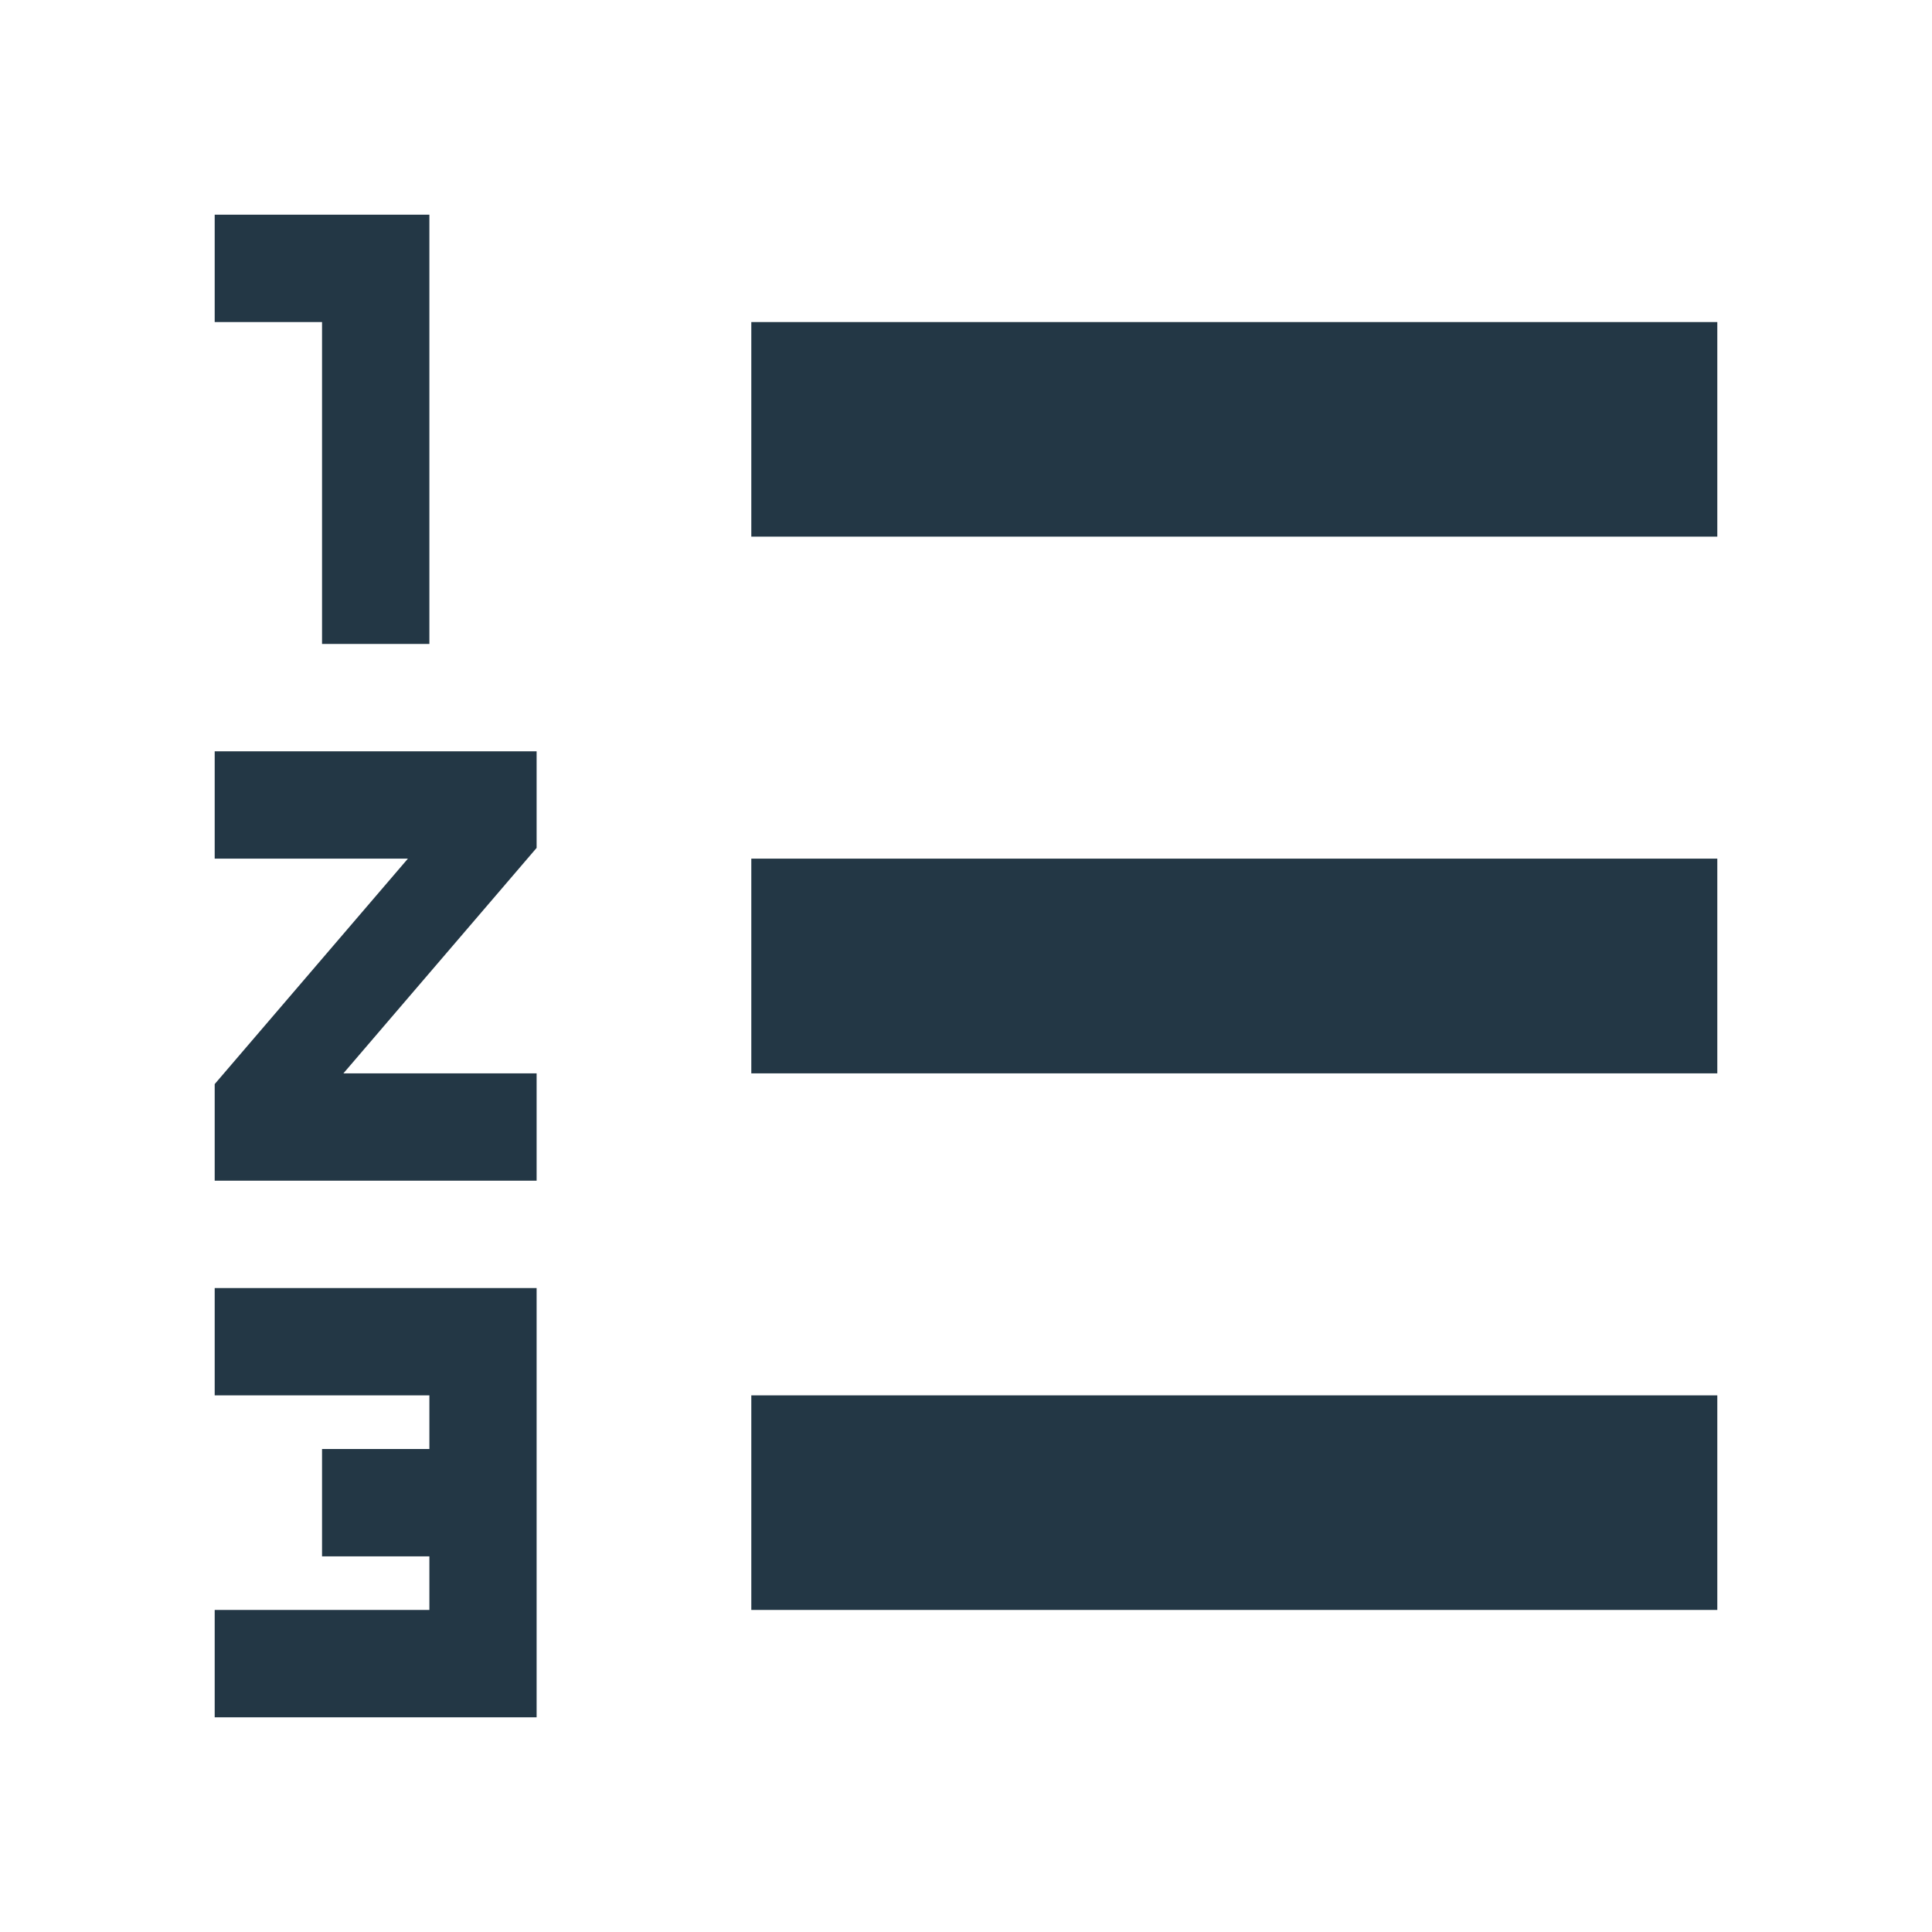 <?xml version="1.0" encoding="UTF-8"?>
<svg width="16px" height="16px" viewBox="0 0 16 16" version="1.1" xmlns="http://www.w3.org/2000/svg" xmlns:xlink="http://www.w3.org/1999/xlink">
    <title>Icons/Editor/format-list-numbered</title>
    <g id="Icons/Editor/format-list-numbered" stroke="none" stroke-width="1" fill="none" fill-rule="evenodd">
        <rect id="Spacer" fill-opacity="0" fill="#D8D8D8" x="0" y="0" width="16" height="16"></rect>
        <path d="M1.778,11.556 L3.556,11.556 L3.556,12 L2.667,12 L2.667,12.889 L3.556,12.889 L3.556,13.333 L1.778,13.333 L1.778,14.222 L4.444,14.222 L4.444,10.667 L1.778,10.667 L1.778,11.556 Z M1.778,7.111 L3.378,7.111 L1.778,8.978 L1.778,9.778 L4.444,9.778 L4.444,8.889 L2.844,8.889 L4.444,7.022 L4.444,6.222 L1.778,6.222 L1.778,7.111 Z M2.667,5.333 L3.556,5.333 L3.556,1.778 L1.778,1.778 L1.778,2.667 L2.667,2.667 L2.667,5.333 Z M6.222,2.667 L6.222,4.444 L14.222,4.444 L14.222,2.667 L6.222,2.667 Z M6.222,13.333 L14.222,13.333 L14.222,11.556 L6.222,11.556 L6.222,13.333 Z M6.222,8.889 L14.222,8.889 L14.222,7.111 L6.222,7.111 L6.222,8.889 Z" id="Icons/Editor/ic_format_list_numbered_18px" fill="#233745" fill-rule="nonzero"></path>
    </g>
</svg>